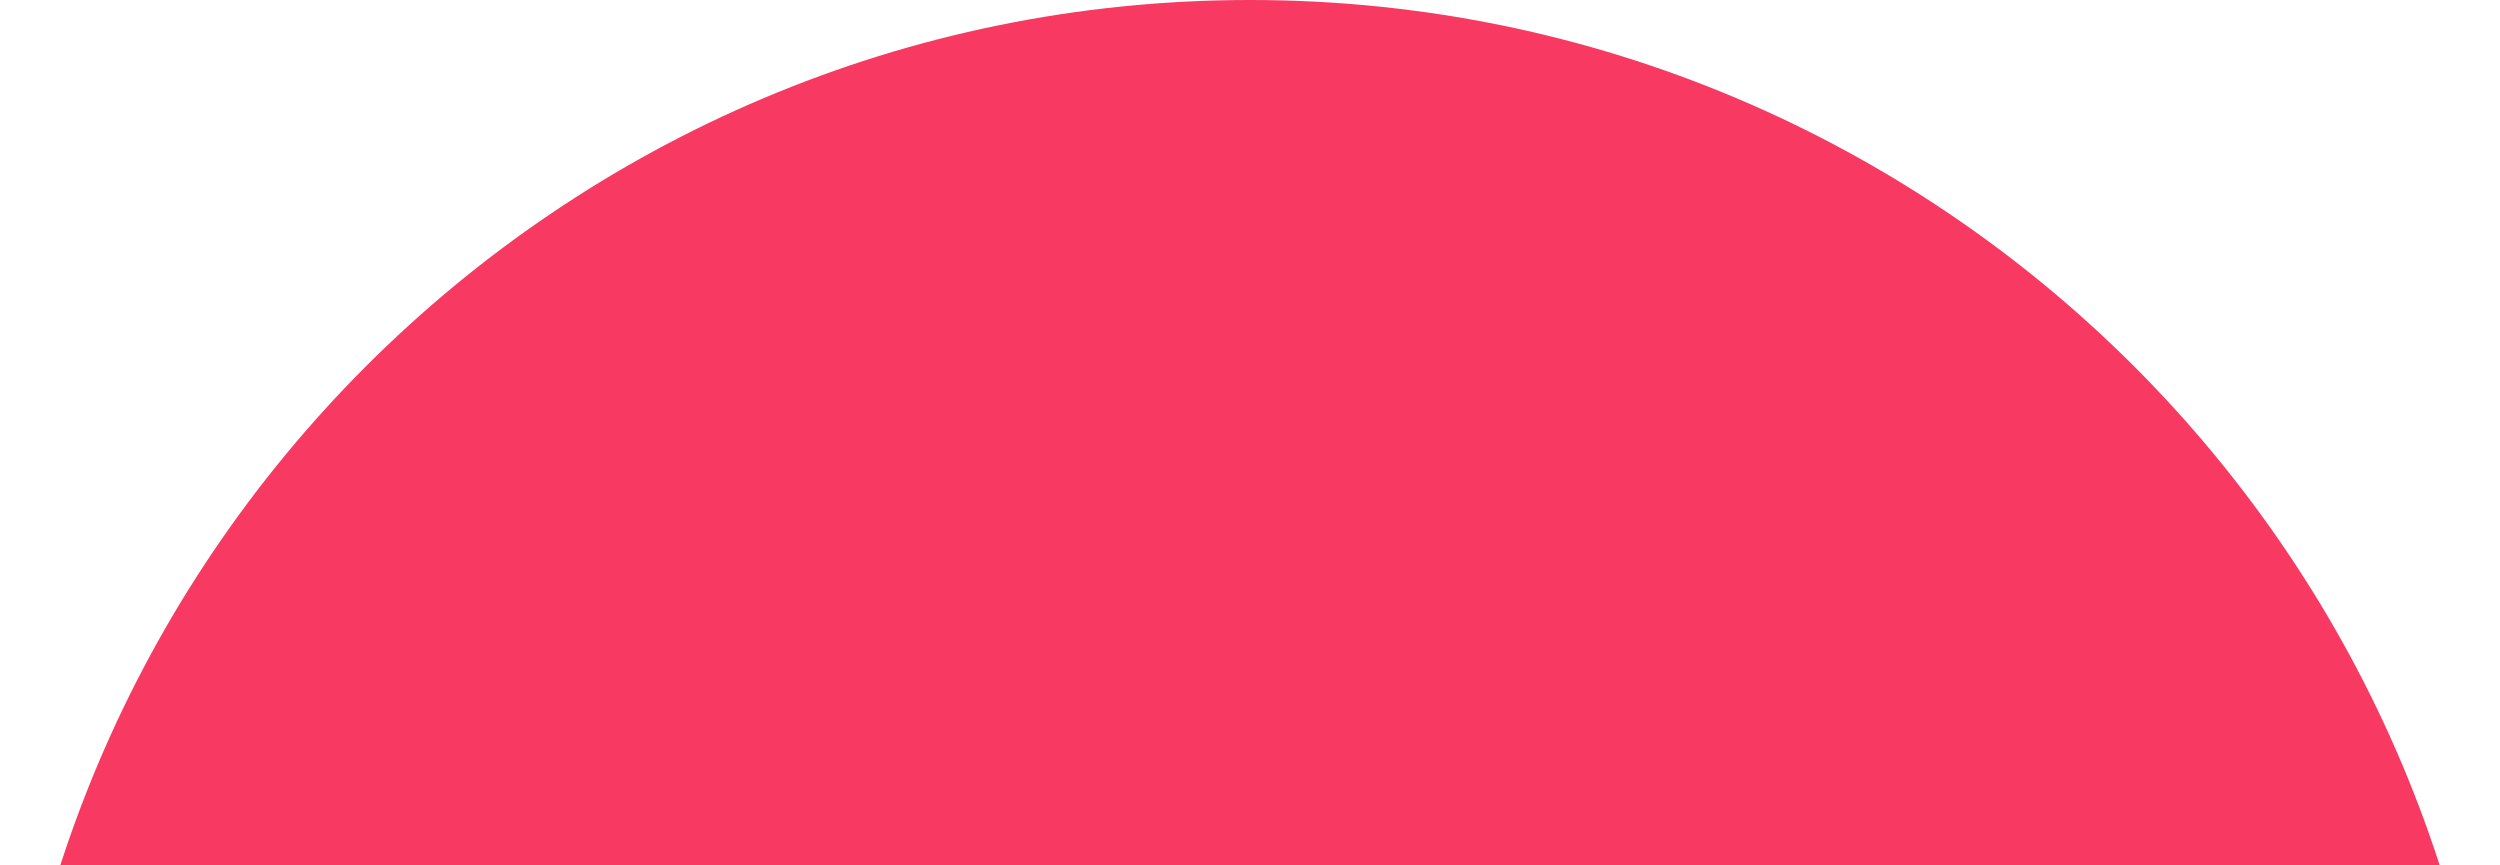 <svg width="494" height="171" viewBox="0 0 494 171" fill="none" xmlns="http://www.w3.org/2000/svg">
<path d="M247 3.05176e-05C383.414 3.05176e-05 494 110.586 494 247C494 383.414 383.414 494 247 494C110.586 494 0 383.414 0 247C0 110.586 110.586 3.05176e-05 247 3.05176e-05Z" fill="#F83962"/>
</svg>
